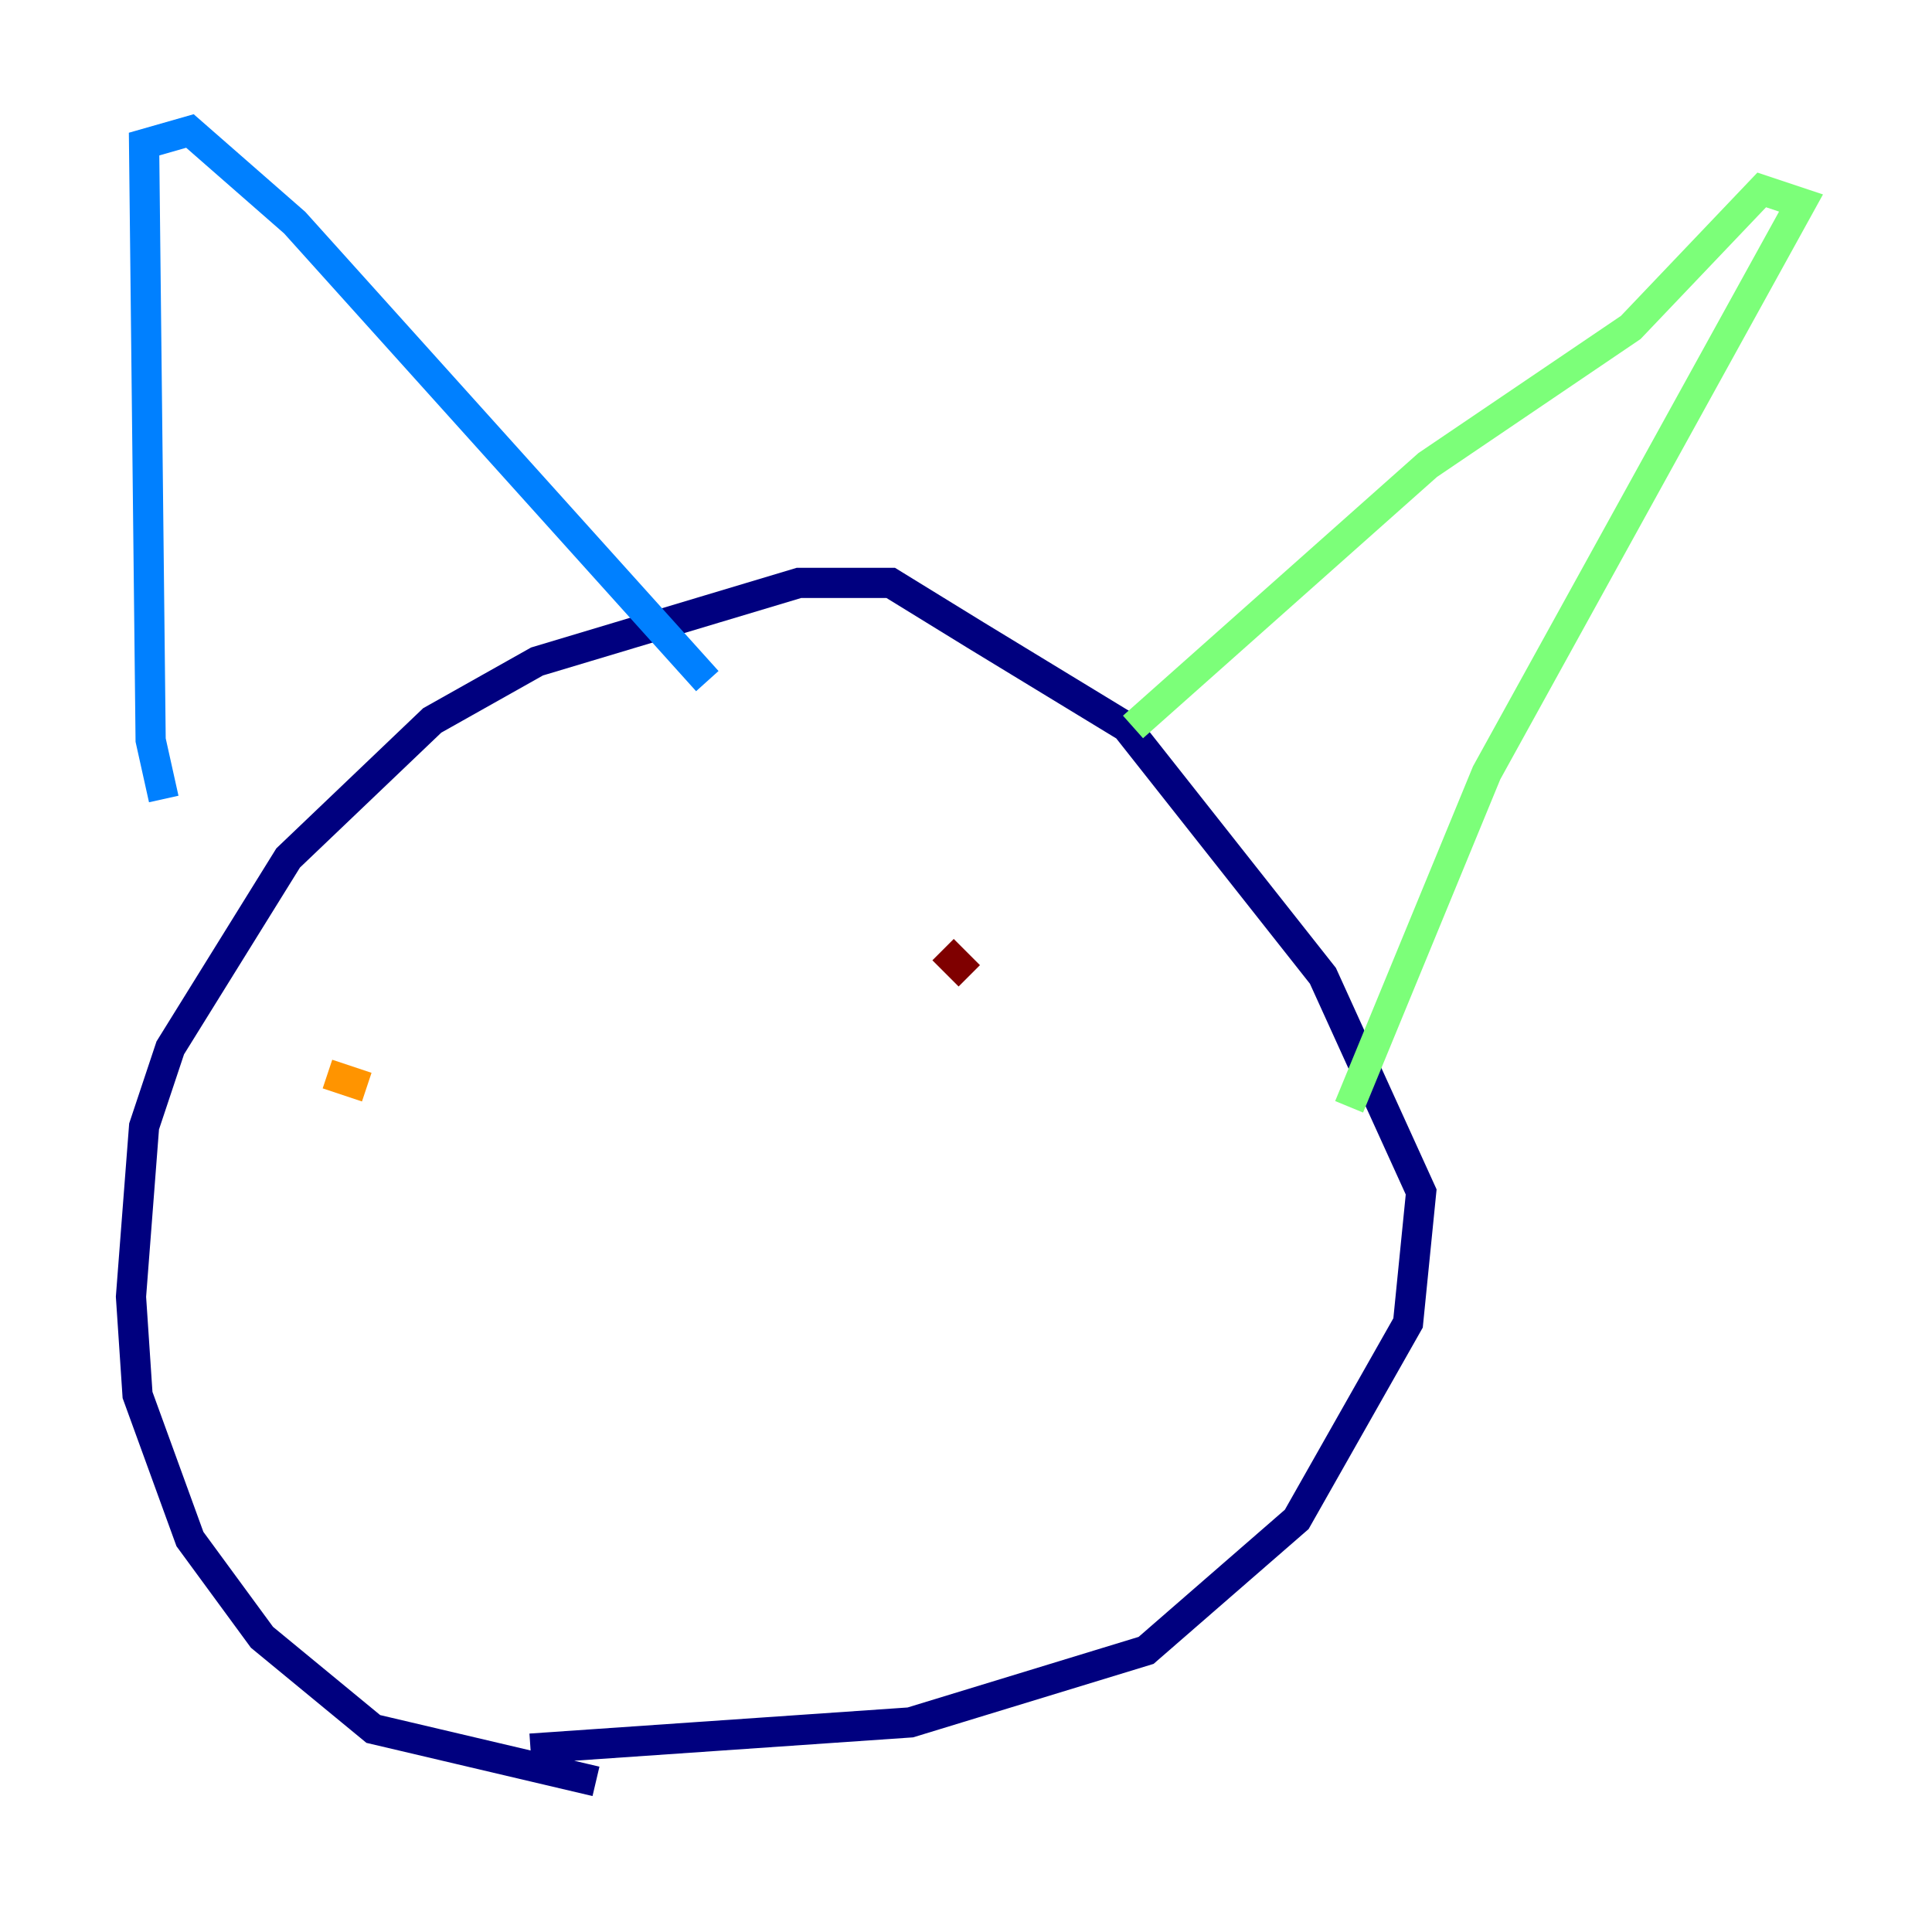 <?xml version="1.0" encoding="utf-8" ?>
<svg baseProfile="tiny" height="128" version="1.2" viewBox="0,0,128,128" width="128" xmlns="http://www.w3.org/2000/svg" xmlns:ev="http://www.w3.org/2001/xml-events" xmlns:xlink="http://www.w3.org/1999/xlink"><defs /><polyline fill="none" points="39.485,118.02 24.732,114.549 17.356,108.475 12.583,101.966 9.112,92.42 8.678,85.912 9.546,74.63 11.281,69.424 19.091,56.841 28.637,47.729 35.58,43.824 52.936,38.617 59.01,38.617 64.651,42.088 74.63,48.163 87.647,64.651 94.156,78.969 93.288,87.647 85.912,100.664 75.932,109.342 60.312,114.115 35.146,115.851" stroke="#00007f" stroke-width="2" /><polyline fill="none" points="10.848,52.936 9.98,49.031 9.546,9.546 12.583,8.678 19.525,14.752 46.861,45.125" stroke="#0080ff" stroke-width="2" /><polyline fill="none" points="75.064,48.163 94.59,30.807 108.041,21.695 116.719,12.583 119.322,13.451 98.495,51.2 89.383,73.329" stroke="#7cff79" stroke-width="2" /><polyline fill="none" points="21.695,71.159 24.298,72.027" stroke="#ff9400" stroke-width="2" /><polyline fill="none" points="62.481,62.915 64.217,64.651" stroke="#7f0000" stroke-width="2" /></svg>